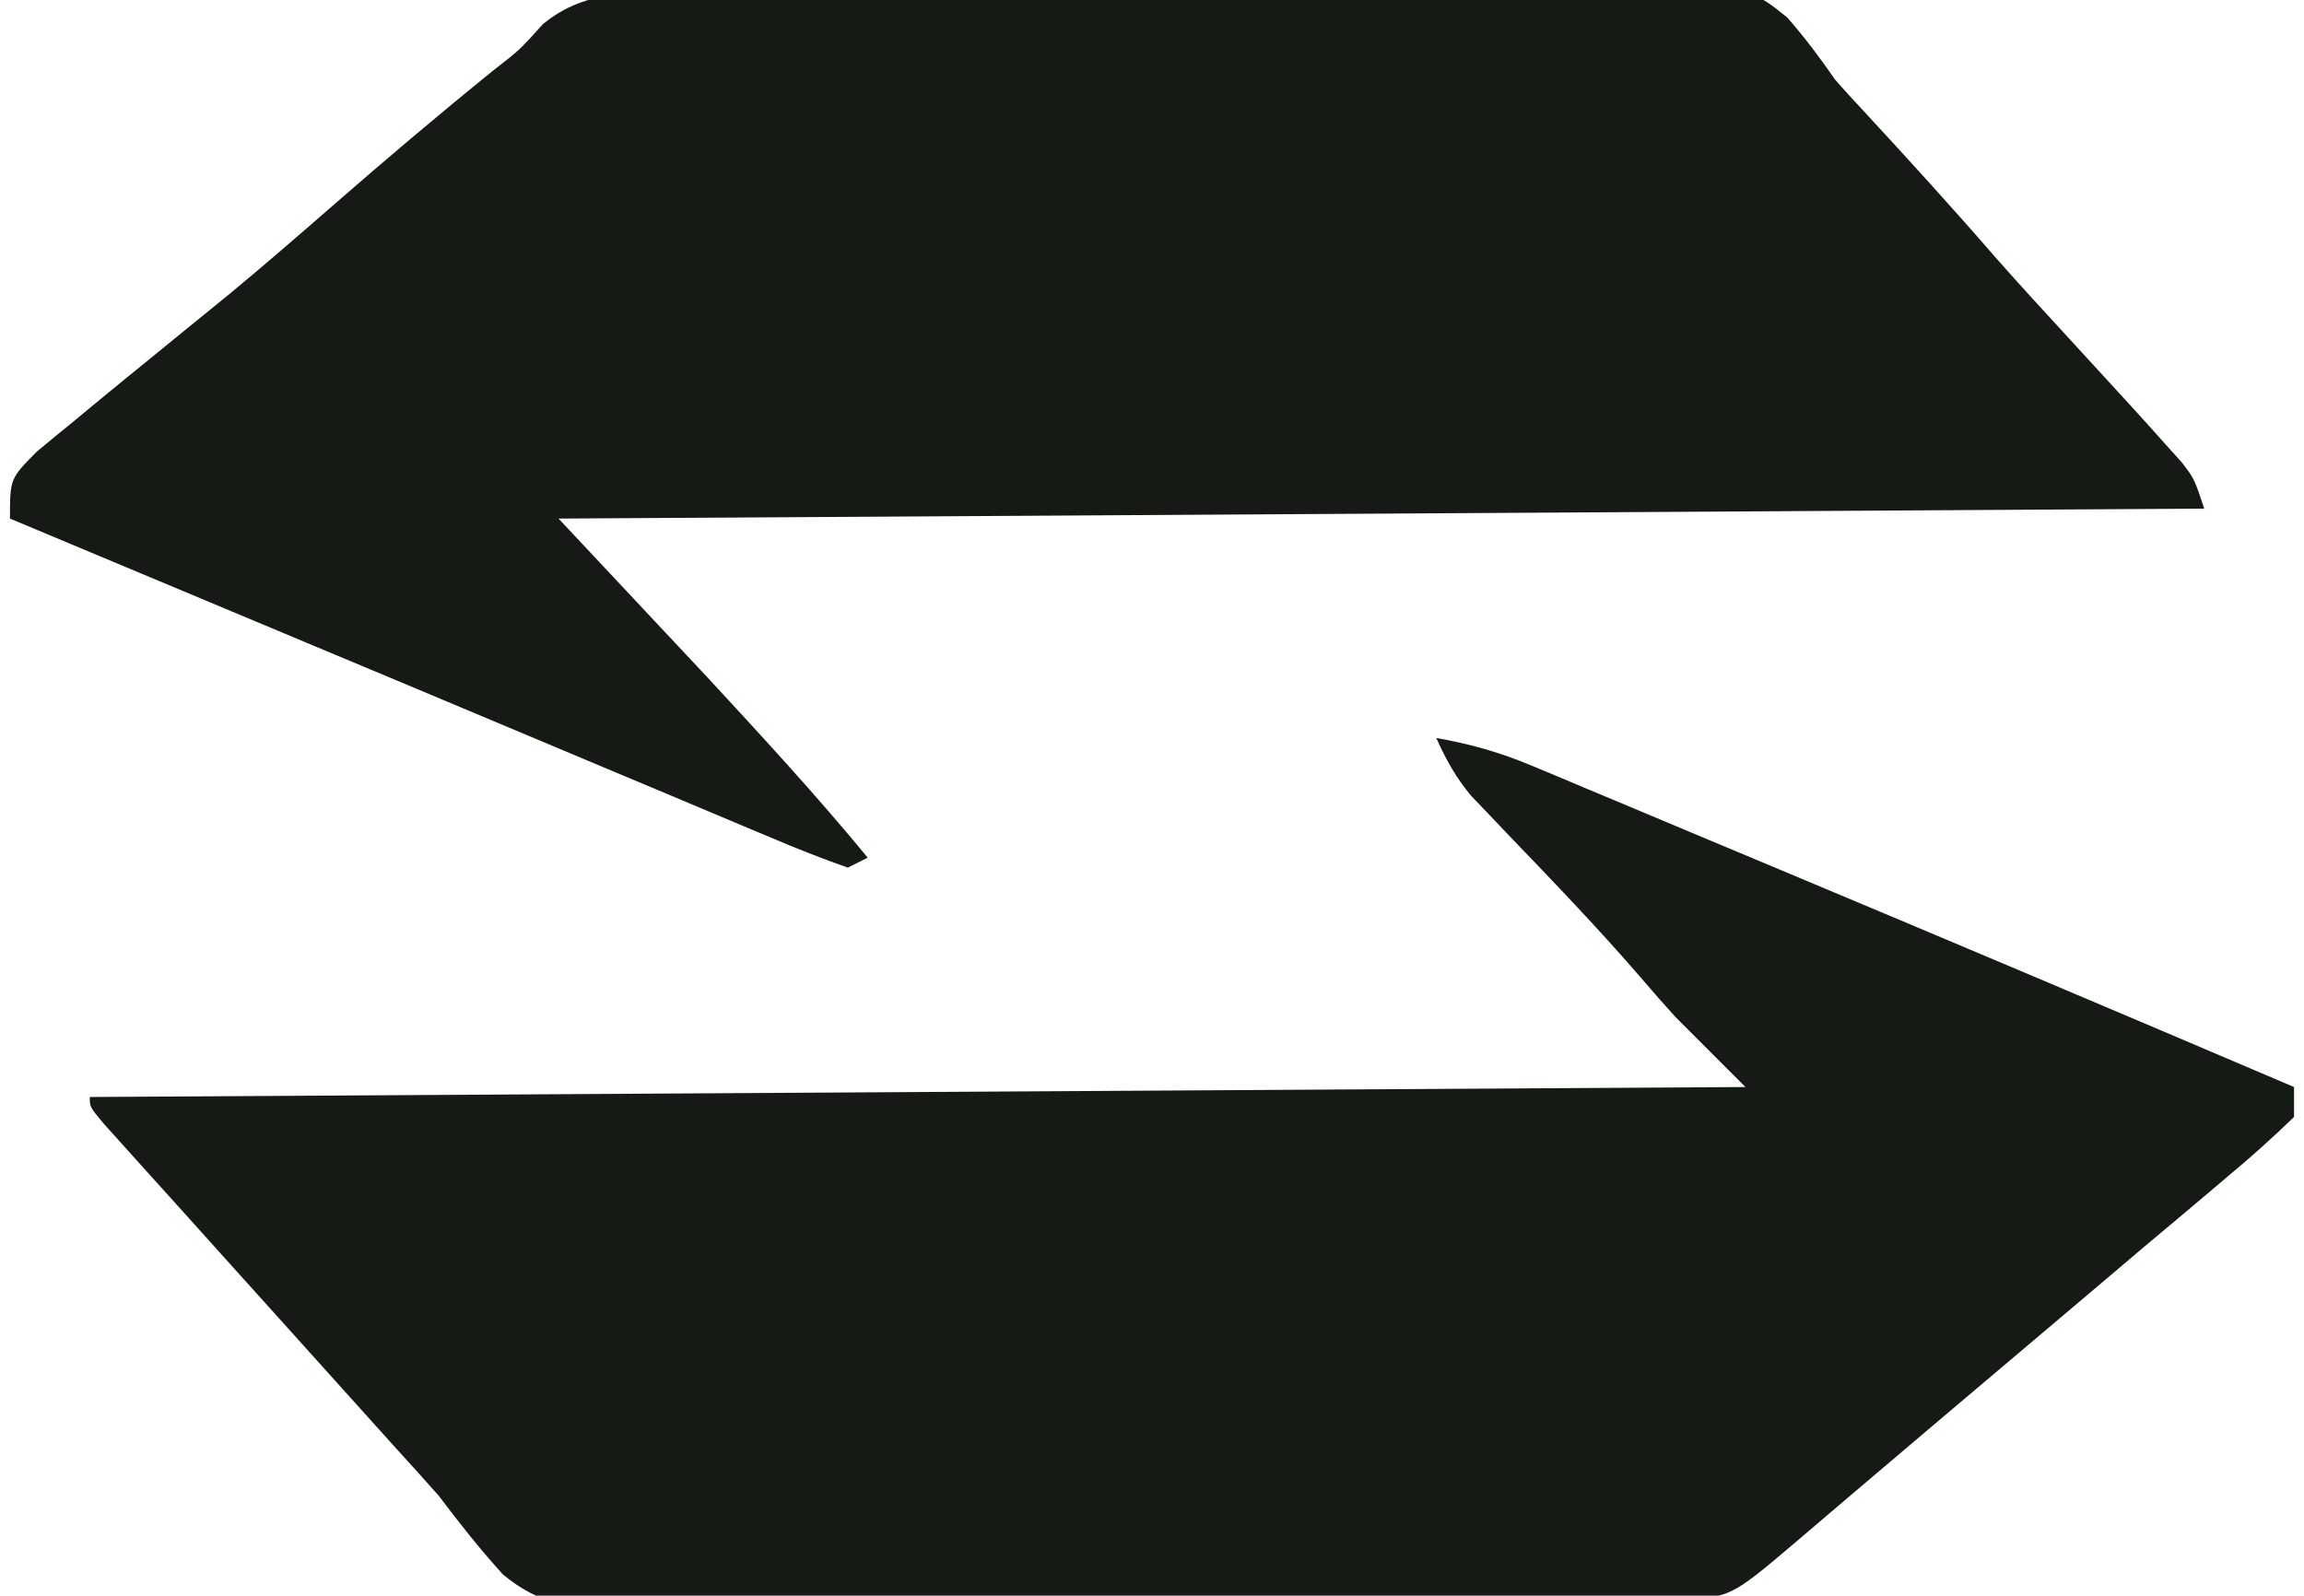 <?xml version="1.0" encoding="UTF-8"?>
<svg version="1.1" xmlns="http://www.w3.org/2000/svg" width="231" height="160">
<path d="M0 0 C1.15 -0.014 2.301 -0.027 3.486 -0.041 C7.283 -0.078 11.08 -0.078 14.877 -0.075 C17.52 -0.086 20.163 -0.098 22.805 -0.111 C28.342 -0.134 33.879 -0.134 39.417 -0.122 C45.806 -0.109 52.195 -0.145 58.584 -0.203 C64.745 -0.257 70.905 -0.267 77.066 -0.259 C79.681 -0.261 82.296 -0.276 84.911 -0.304 C88.57 -0.339 92.224 -0.322 95.883 -0.293 C96.961 -0.314 98.039 -0.335 99.15 -0.356 C106.356 -0.225 106.356 -0.225 109.678 2.432 C111.45 4.442 112.981 6.495 114.506 8.695 C115.435 9.753 116.382 10.796 117.35 11.82 C121.842 16.682 126.295 21.567 130.631 26.57 C133.052 29.313 135.528 32.003 138.006 34.695 C144.743 42.03 144.743 42.03 147.631 45.257 C148.17 45.856 148.709 46.456 149.264 47.073 C150.506 48.695 150.506 48.695 151.506 51.695 C97.056 52.025 42.606 52.355 -13.494 52.695 C-8.544 57.975 -3.594 63.255 1.506 68.695 C6.974 74.608 12.387 80.482 17.506 86.695 C16.516 87.19 16.516 87.19 15.506 87.695 C12.896 86.778 10.394 85.79 7.854 84.706 C7.062 84.376 6.271 84.046 5.455 83.705 C2.823 82.605 0.196 81.494 -2.431 80.382 C-4.255 79.617 -6.079 78.853 -7.904 78.089 C-11.759 76.474 -15.613 74.855 -19.466 73.232 C-25.567 70.662 -31.674 68.107 -37.783 65.554 C-48.023 61.274 -58.259 56.987 -68.494 52.695 C-68.494 48.695 -68.494 48.695 -65.818 45.995 C-64.616 44.987 -63.403 43.992 -62.181 43.007 C-61.541 42.475 -60.901 41.943 -60.242 41.396 C-58.335 39.816 -56.417 38.253 -54.494 36.695 C-53.553 35.926 -52.612 35.158 -51.642 34.366 C-49.898 32.944 -48.152 31.523 -46.404 30.105 C-42.885 27.19 -39.438 24.197 -35.994 21.195 C-30.722 16.598 -25.397 12.094 -19.959 7.695 C-17.398 5.707 -17.398 5.707 -15.058 3.113 C-10.599 -0.57 -5.537 -0.028 0 0 Z " fill="#161A14" transform="translate(69.494,-0.695)"/>
<path d="M0 0 C3.347 0.591 6.318 1.415 9.45 2.727 C10.305 3.083 11.161 3.439 12.042 3.805 C12.961 4.193 13.881 4.581 14.828 4.98 C15.798 5.386 16.769 5.791 17.768 6.208 C20.931 7.53 24.09 8.859 27.25 10.188 C29.418 11.096 31.587 12.004 33.756 12.911 C51.195 20.215 68.61 27.578 86 35 C86 35.99 86 36.98 86 38 C83.821 40.121 81.646 42.062 79.312 44 C78.632 44.577 77.952 45.153 77.25 45.748 C75.173 47.506 73.087 49.253 71 51 C69.854 51.97 68.71 52.941 67.566 53.914 C64.914 56.169 62.255 58.414 59.593 60.657 C57.435 62.476 55.281 64.299 53.127 66.123 C52.05 67.034 50.974 67.945 49.896 68.856 C47.06 71.254 44.227 73.657 41.398 76.066 C40.514 76.819 40.514 76.819 39.611 77.586 C38.481 78.547 37.352 79.509 36.225 80.473 C29.436 86.24 29.436 86.24 24.144 86.308 C23.143 86.325 22.143 86.342 21.111 86.36 C20.014 86.368 18.917 86.377 17.787 86.386 C16.63 86.402 15.474 86.418 14.282 86.435 C10.446 86.485 6.61 86.518 2.773 86.547 C1.464 86.558 0.154 86.568 -1.196 86.579 C-6.703 86.622 -12.211 86.66 -17.718 86.682 C-25.597 86.715 -33.473 86.781 -41.351 86.895 C-46.898 86.973 -52.444 87.012 -57.991 87.022 C-61.301 87.03 -64.608 87.058 -67.917 87.118 C-71.616 87.182 -75.31 87.182 -79.01 87.167 C-80.095 87.2 -81.18 87.233 -82.298 87.266 C-87.005 87.189 -89.878 86.925 -93.583 83.871 C-95.879 81.338 -97.942 78.729 -100 76 C-101.485 74.32 -102.983 72.652 -104.5 71 C-113.5 61 -113.5 61 -115.746 58.504 C-117.259 56.824 -118.772 55.144 -120.285 53.465 C-122.526 50.978 -124.763 48.489 -127 46 C-127.773 45.144 -128.547 44.288 -129.344 43.406 C-130.076 42.592 -130.808 41.777 -131.562 40.938 C-132.554 39.837 -132.554 39.837 -133.566 38.715 C-135 37 -135 37 -135 36 C-80.22 35.67 -25.44 35.34 31 35 C27.535 31.535 27.535 31.535 24 28 C22.832 26.709 21.677 25.406 20.551 24.078 C16.26 19.106 11.718 14.381 7.166 9.648 C6.527 8.976 5.889 8.303 5.23 7.609 C4.657 7.011 4.084 6.412 3.493 5.796 C1.964 3.956 0.978 2.175 0 0 Z " fill="#161A14" transform="translate(144,74)"/>
</svg>
